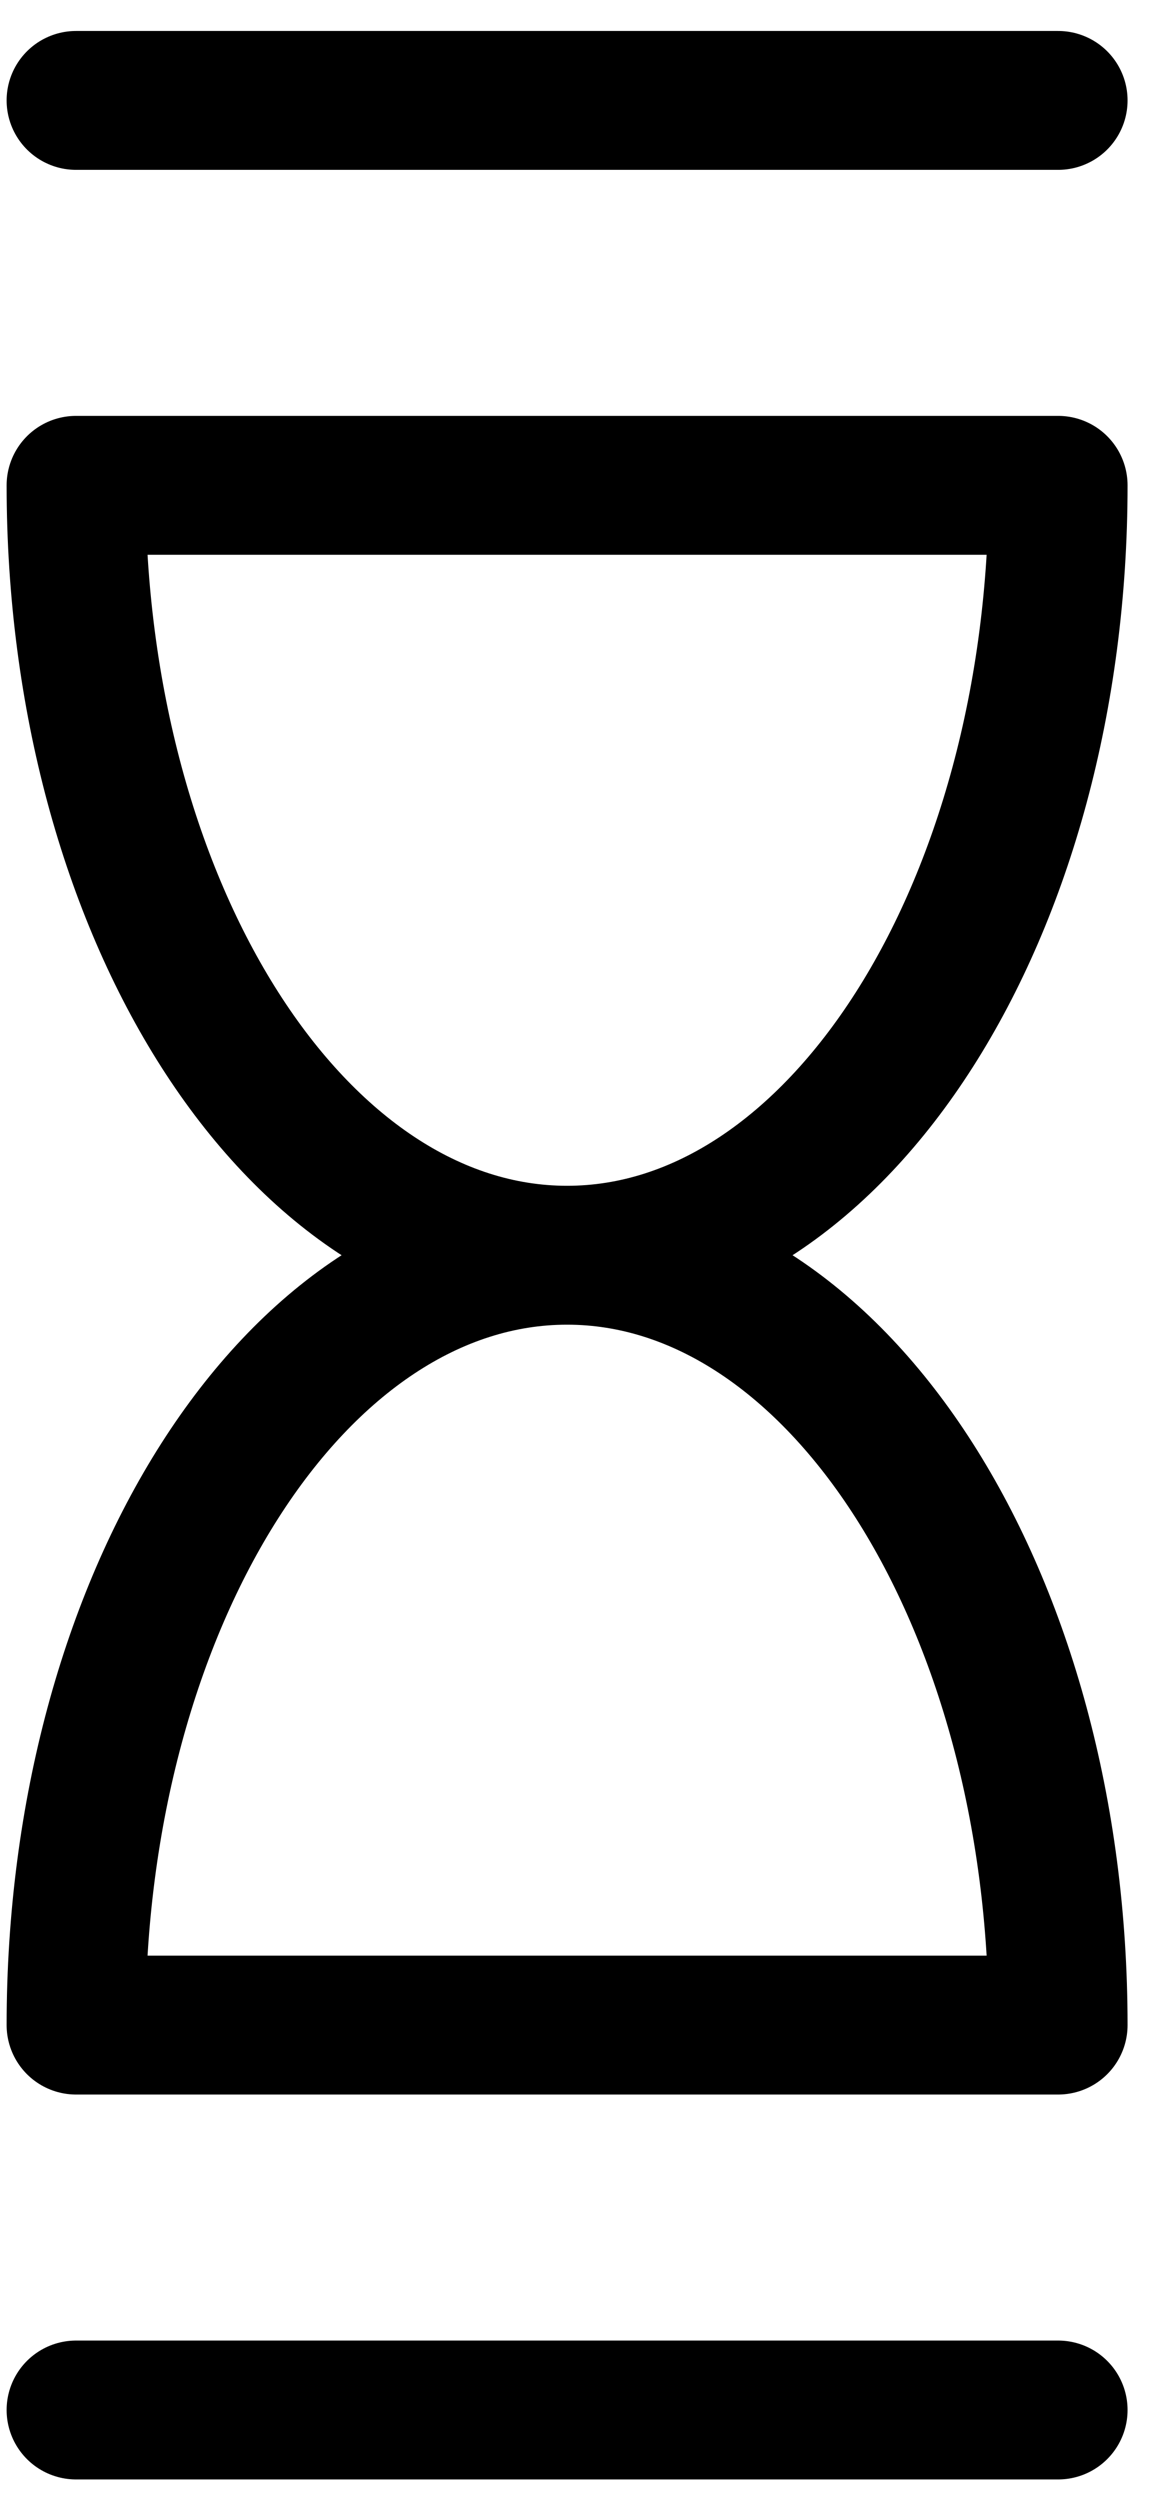 <svg width="25" height="54" viewBox="0 0 25 54" fill="none" xmlns="http://www.w3.org/2000/svg">
<g id="&#240;&#159;&#166;&#134; icon &#34;hourglass&#34;">
<path id="Vector" d="M12.253 27.113C18.113 27.113 22.864 19.667 22.864 10.483H1.643C1.643 19.667 6.393 27.113 12.253 27.113ZM12.253 27.113C18.113 27.113 22.864 34.558 22.864 43.742H1.643C1.643 34.558 6.393 27.113 12.253 27.113Z" stroke="black" stroke-width="3" stroke-linecap="round" stroke-linejoin="round"/>
<path id="Vector_2" d="M1.643 2.169H12.253H22.864" stroke="black" stroke-width="3" stroke-linecap="round" stroke-linejoin="round"/>
<path id="Vector_3" d="M1.643 52.056H12.253H22.864" stroke="black" stroke-width="3" stroke-linecap="round" stroke-linejoin="round"/>
</g>
</svg>
